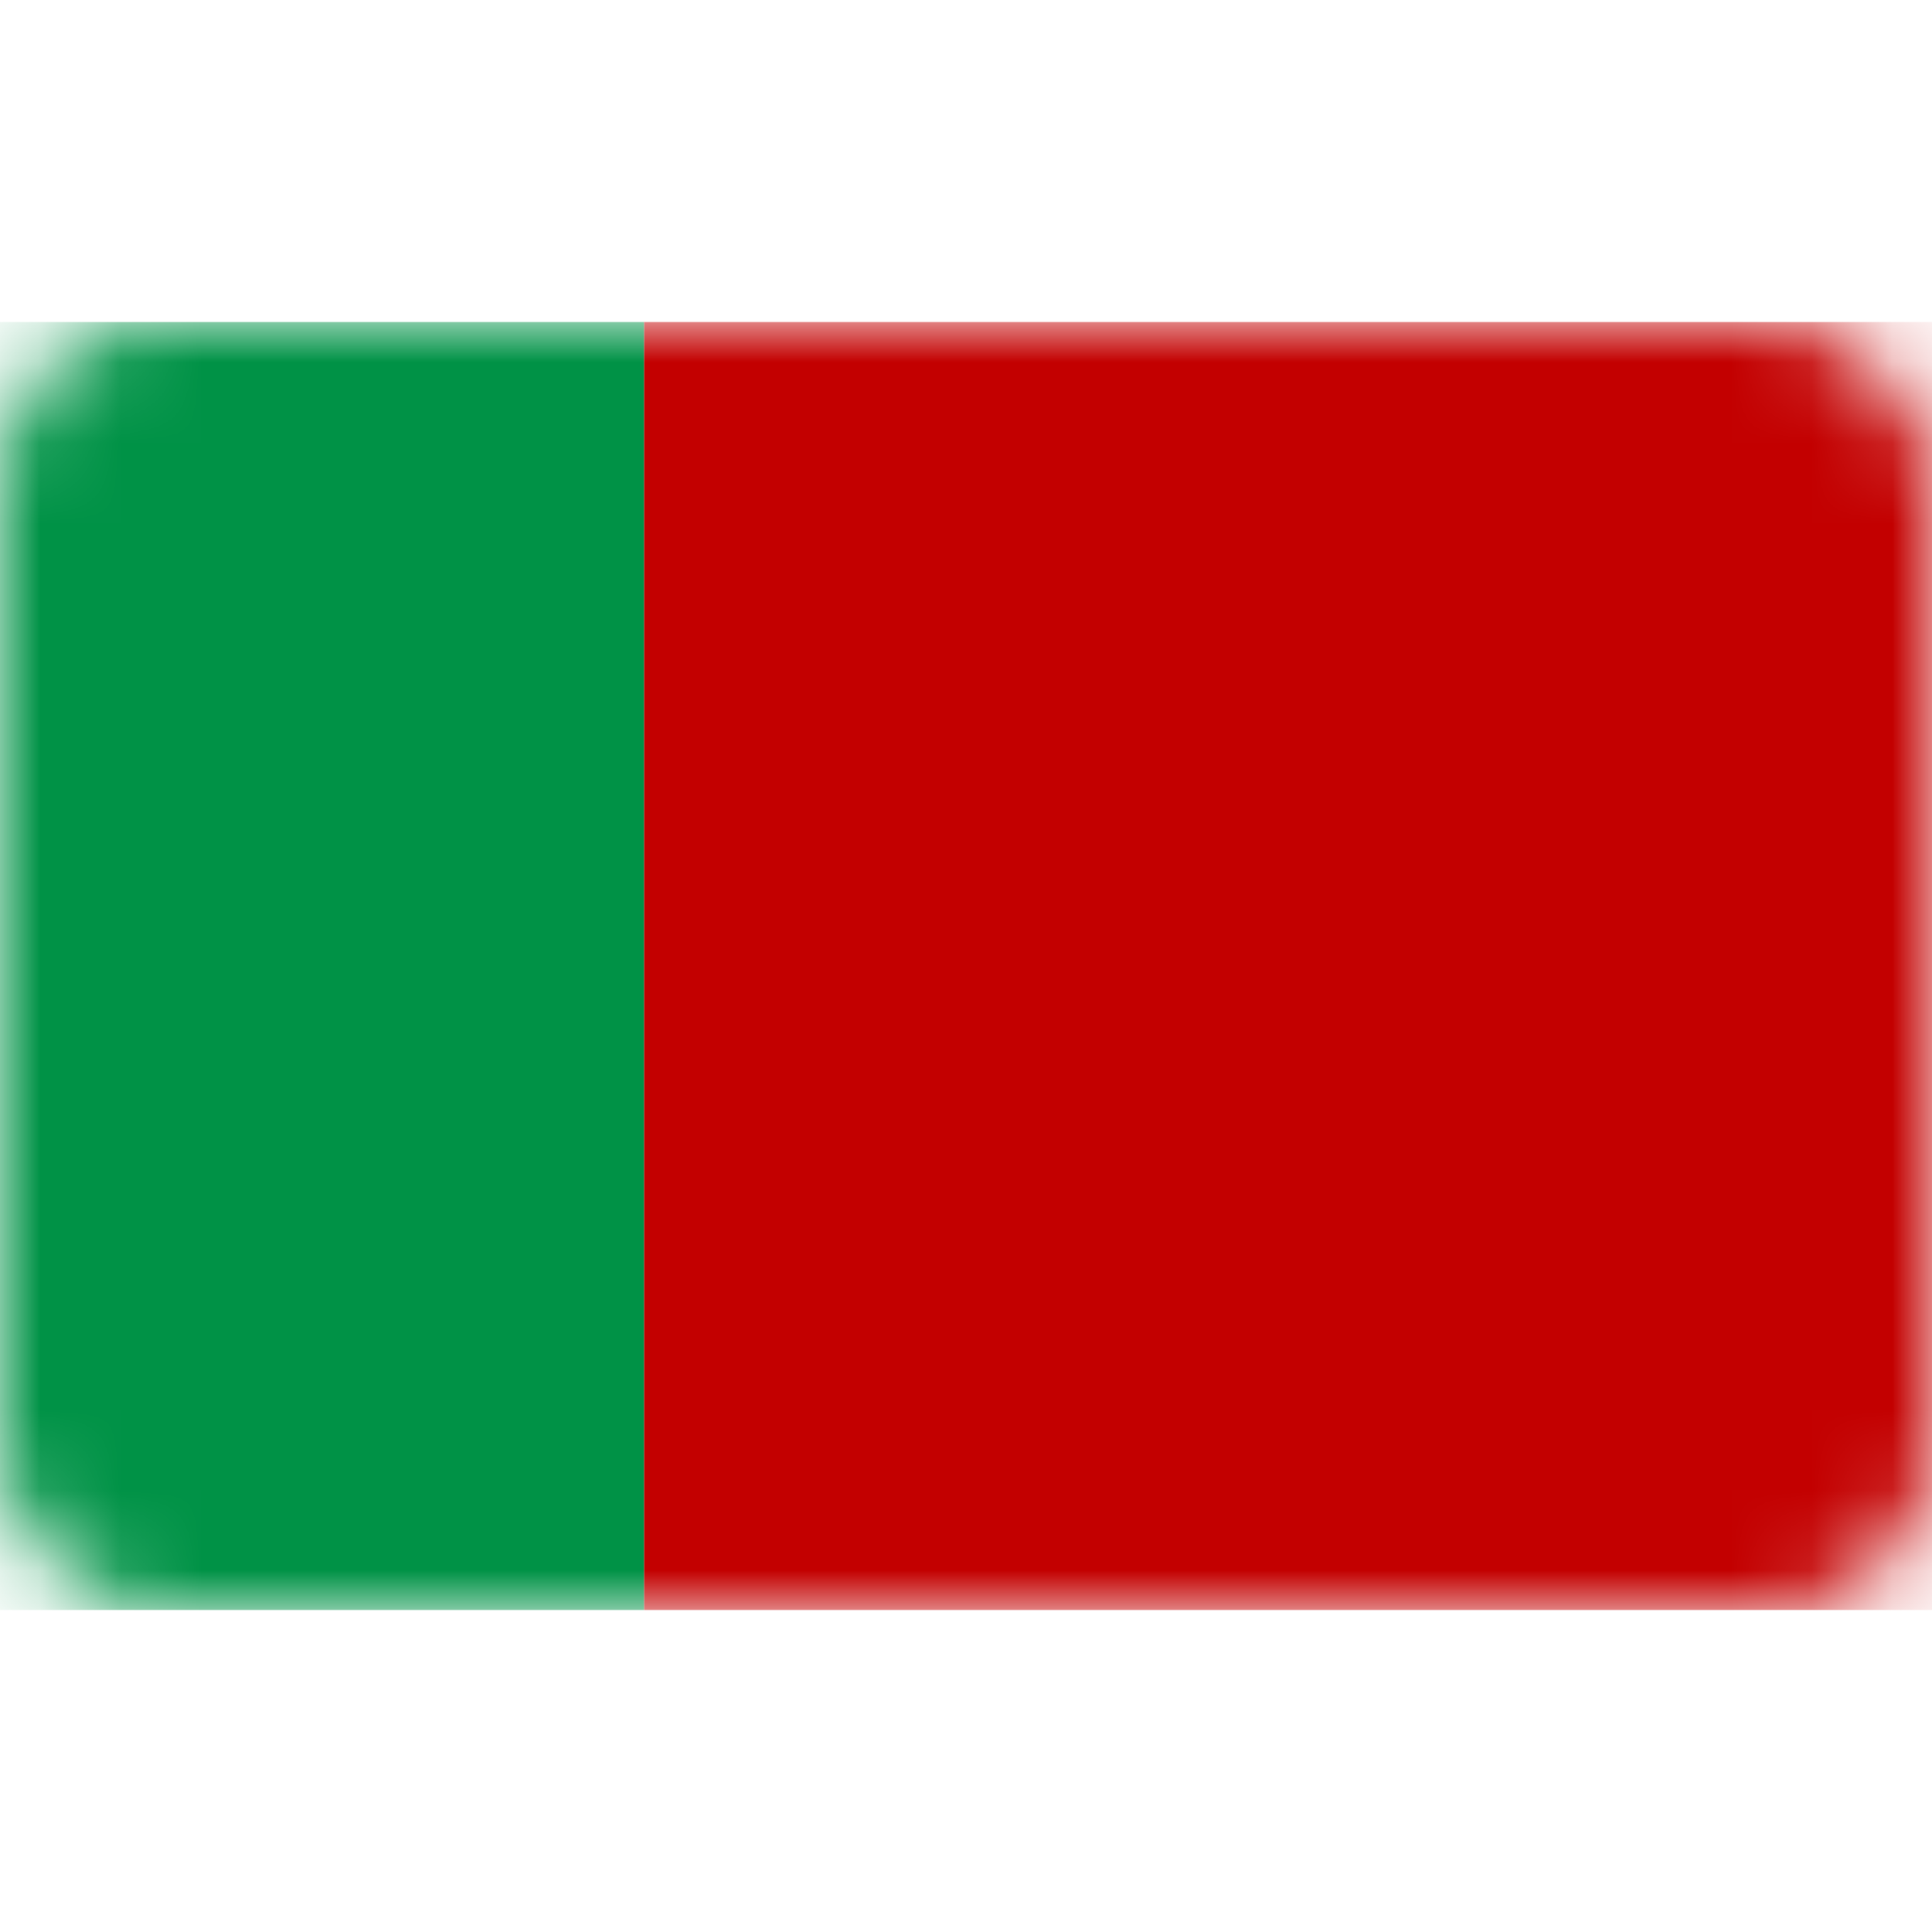 <svg width="24" height="24" viewBox="0 0 24 24" fill="none" xmlns="http://www.w3.org/2000/svg">
<mask id="mask0" mask-type="alpha" maskUnits="userSpaceOnUse" x="0" y="4" width="24" height="16">
<rect y="4" width="24" height="16" rx="2" fill="#C4C4C4"/>
</mask>
<g mask="url(#mask0)">
<rect x="8" y="4" width="16" height="16" fill="#C30000"/>
<rect y="4" width="8" height="16" fill="#009246"/>
</g>
</svg>
